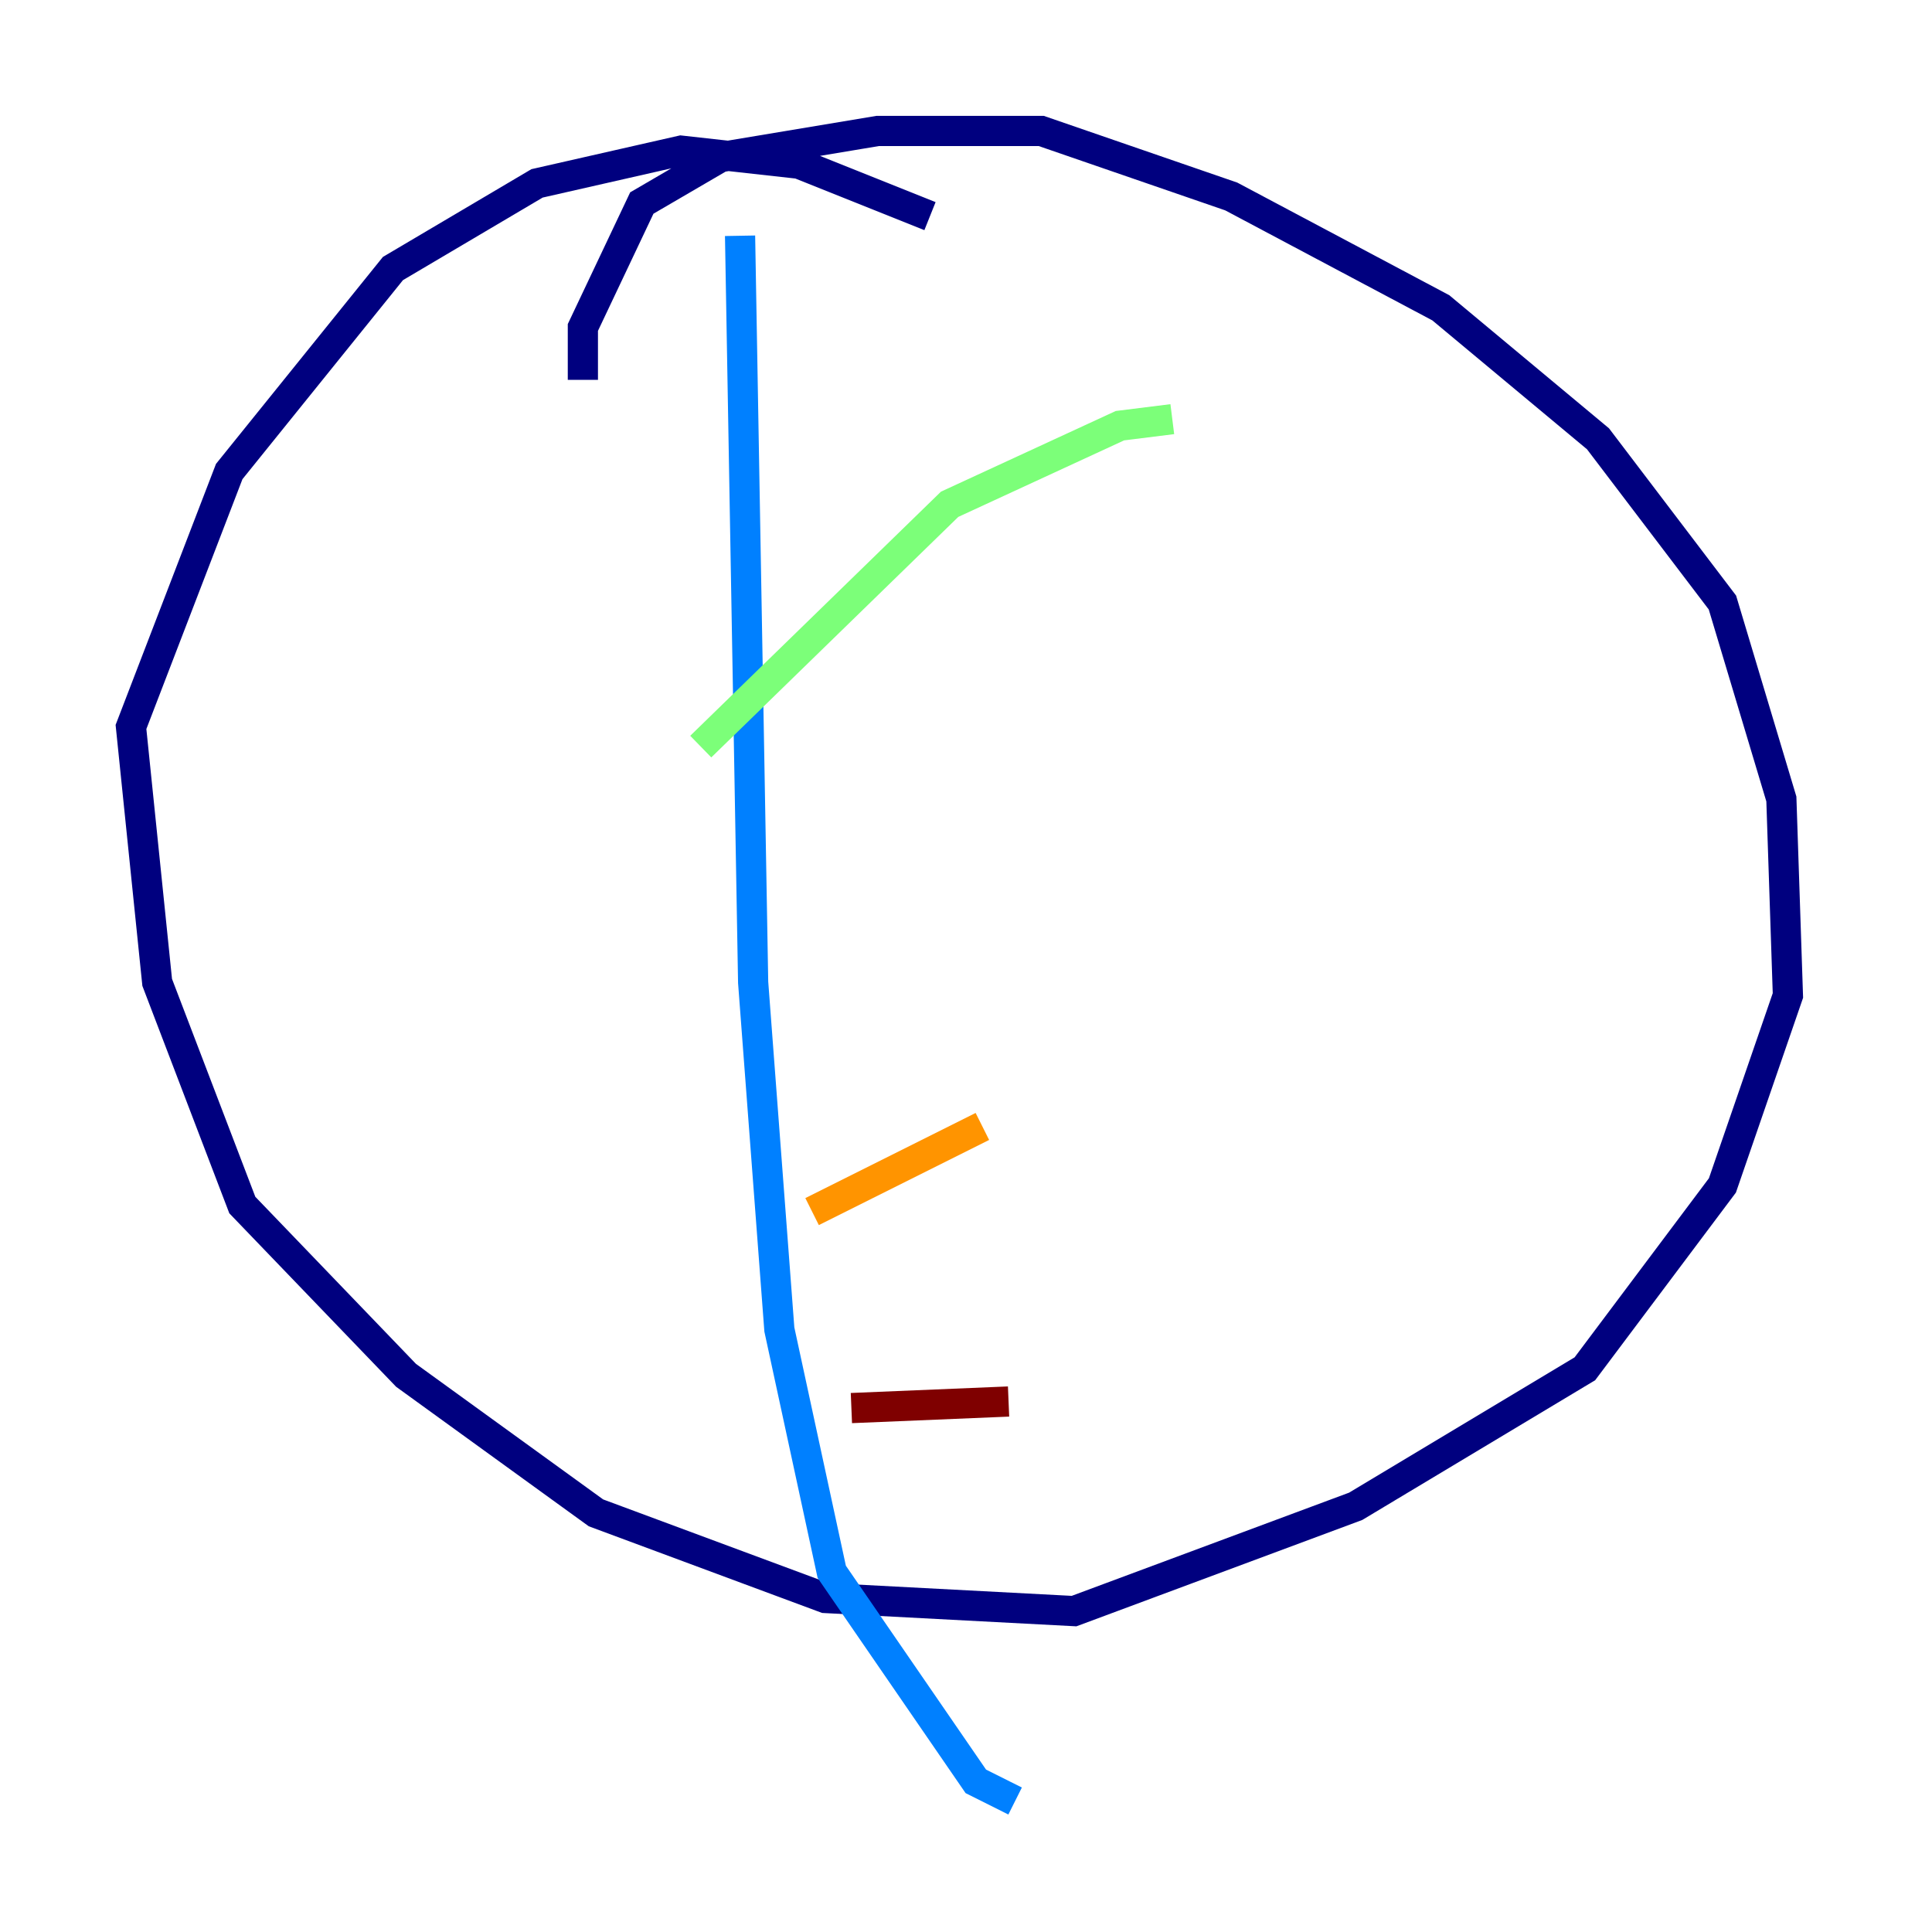<?xml version="1.0" encoding="utf-8" ?>
<svg baseProfile="tiny" height="128" version="1.2" viewBox="0,0,128,128" width="128" xmlns="http://www.w3.org/2000/svg" xmlns:ev="http://www.w3.org/2001/xml-events" xmlns:xlink="http://www.w3.org/1999/xlink"><defs /><polyline fill="none" points="61.614,14.319 52.936,10.848 45.125,9.98 35.58,12.149 26.034,17.79 15.186,31.241 8.678,48.163 10.414,65.085 16.054,79.837 26.902,91.119 39.485,100.231 54.671,105.871 71.159,106.739 89.817,99.797 105.003,90.685 114.115,78.536 118.454,65.953 118.02,52.936 114.115,39.919 105.871,29.071 95.458,20.393 81.573,13.017 68.99,8.678 58.142,8.678 47.729,10.414 42.522,13.451 38.617,21.695 38.617,25.166" stroke="#00007f" stroke-width="2" /><polyline fill="none" points="49.031,15.62 49.898,65.085 51.634,88.081 55.105,104.136 64.651,118.02 67.254,119.322" stroke="#0080ff" stroke-width="2" /><polyline fill="none" points="46.427,49.464 62.915,33.41 74.197,28.203 77.668,27.77" stroke="#7cff79" stroke-width="2" /><polyline fill="none" points="53.803,80.271 65.085,74.63" stroke="#ff9400" stroke-width="2" /><polyline fill="none" points="56.407,93.288 66.82,92.854" stroke="#7f0000" stroke-width="2" /></svg>